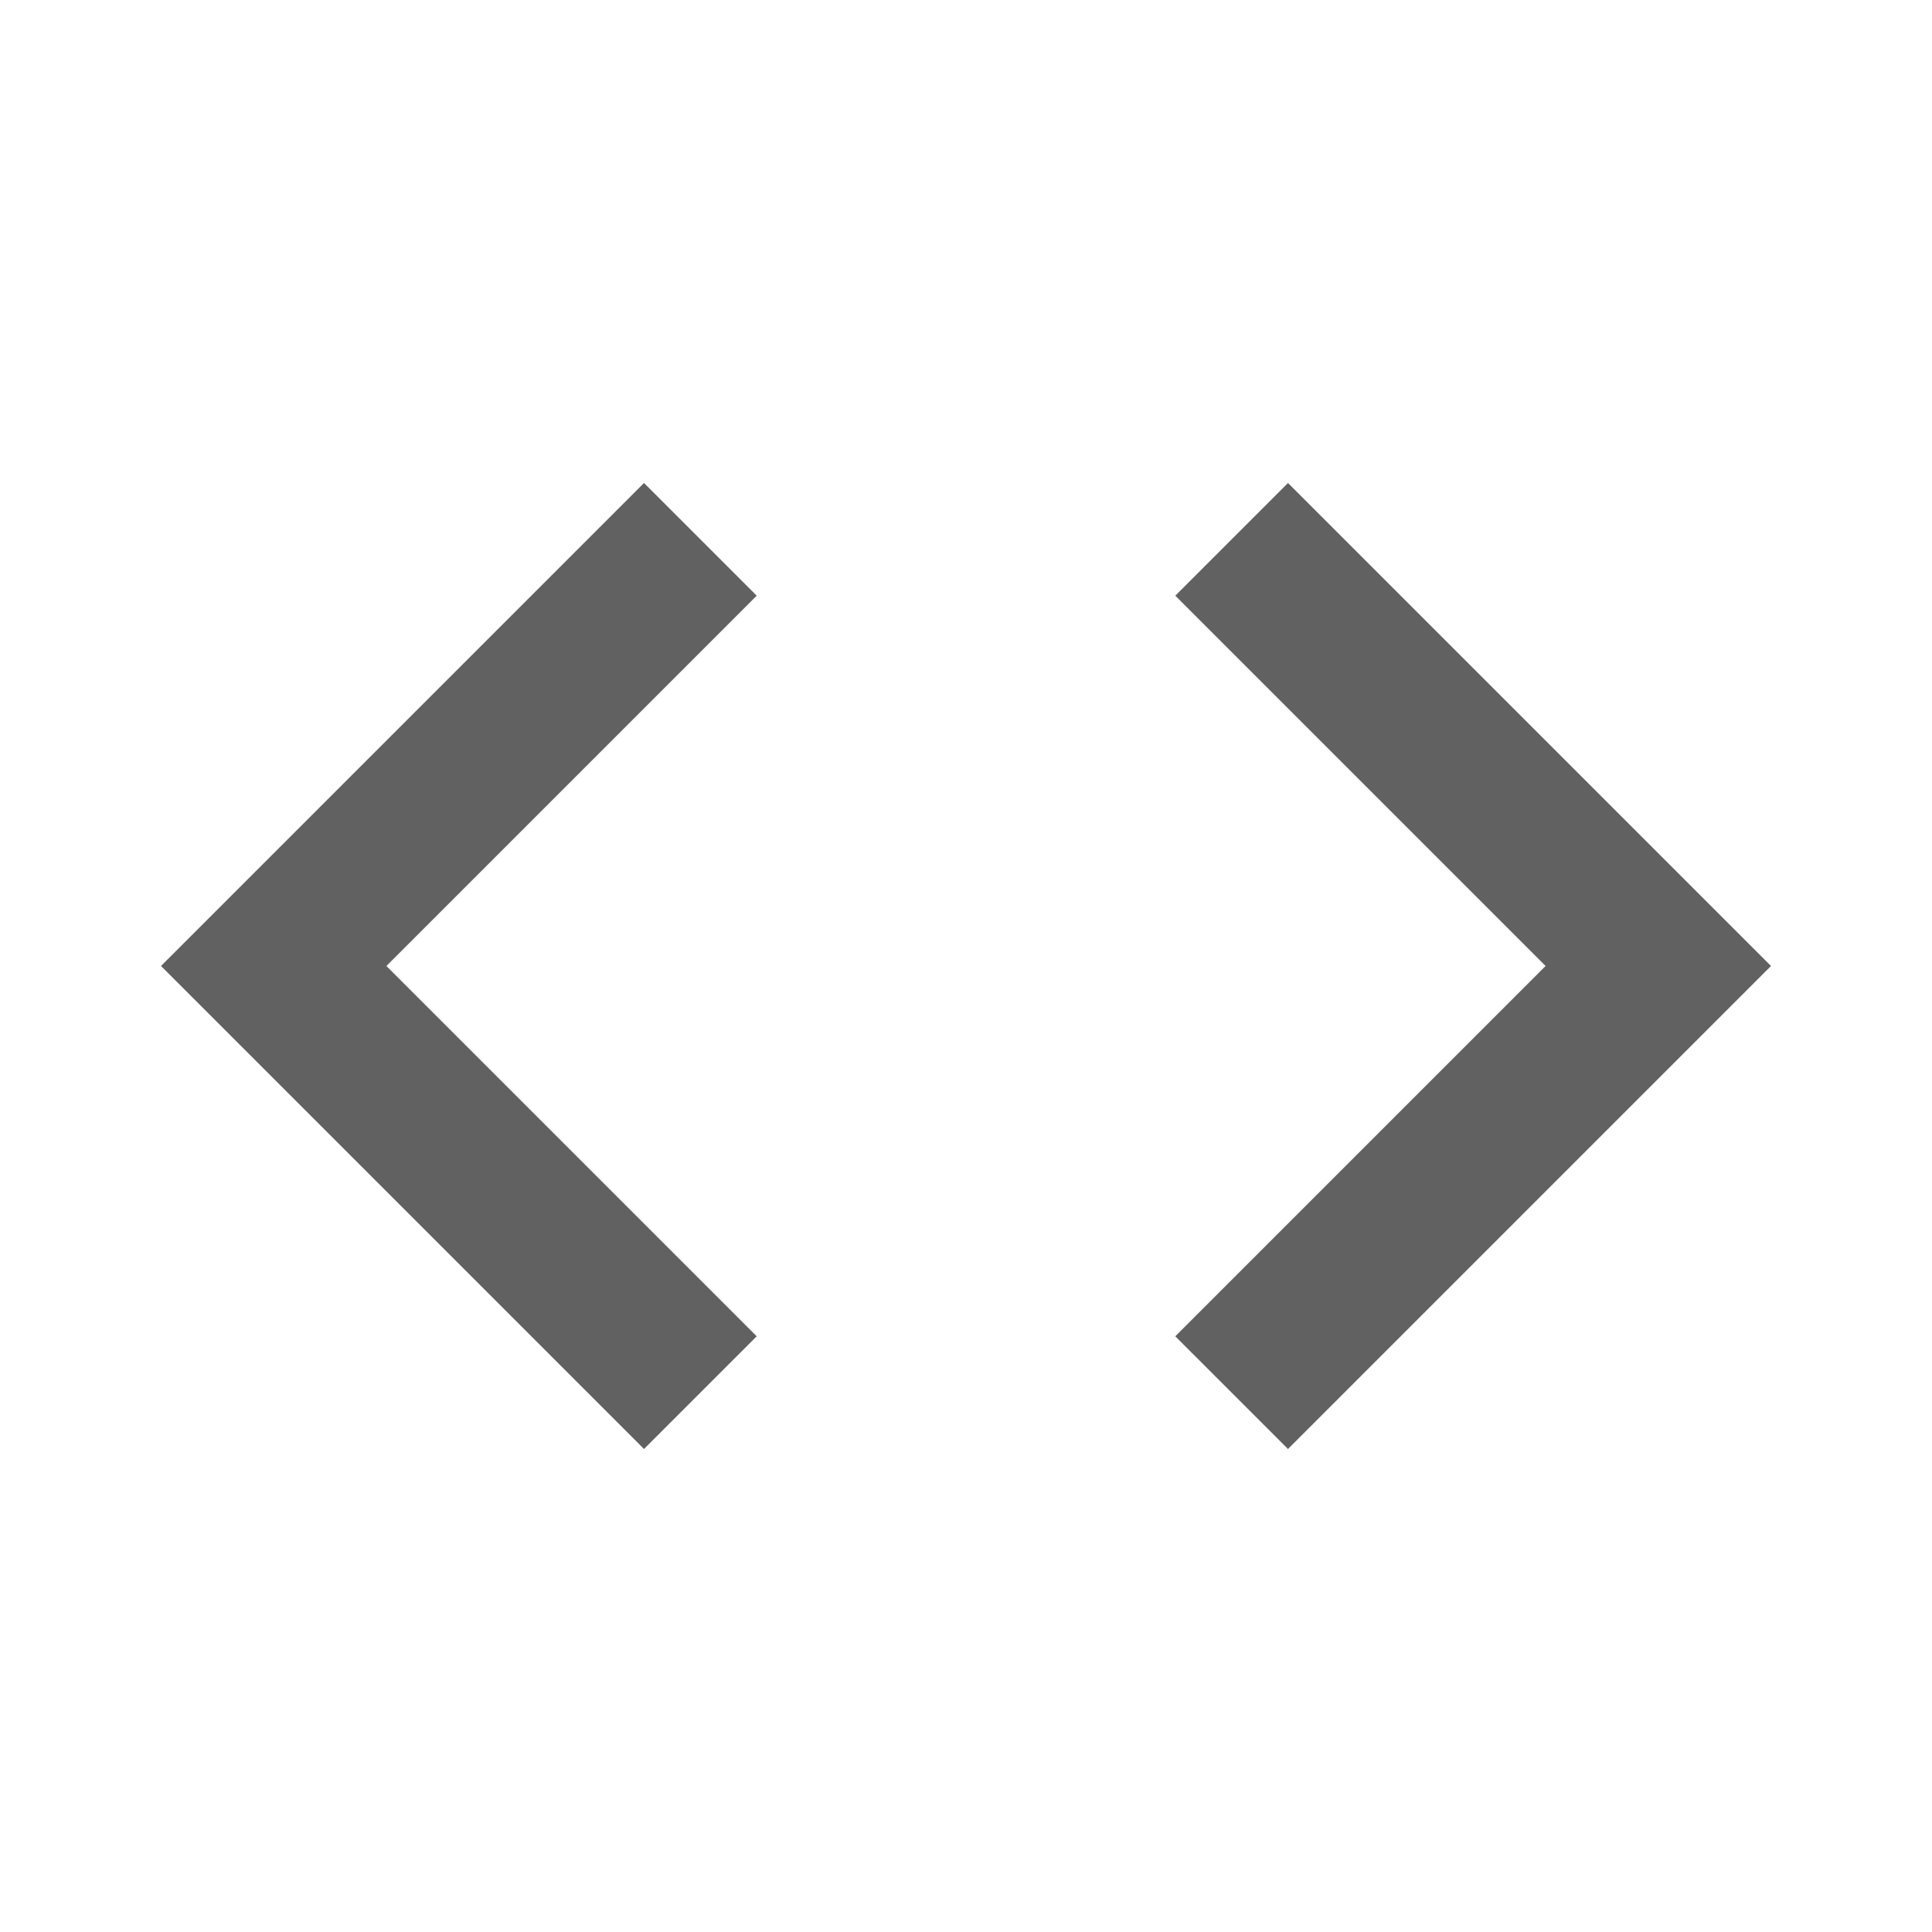 <svg xmlns="http://www.w3.org/2000/svg" width="24" height="24" fill="none" viewBox="0 0 24 24"><path fill="#616161" d="M9.4 16.6L4.8 12L9.4 7.4L8 6L2 12L8 18L9.4 16.6ZM14.6 16.6L19.2 12L14.6 7.4L16 6L22 12L16 18L14.6 16.6V16.6Z"/></svg>